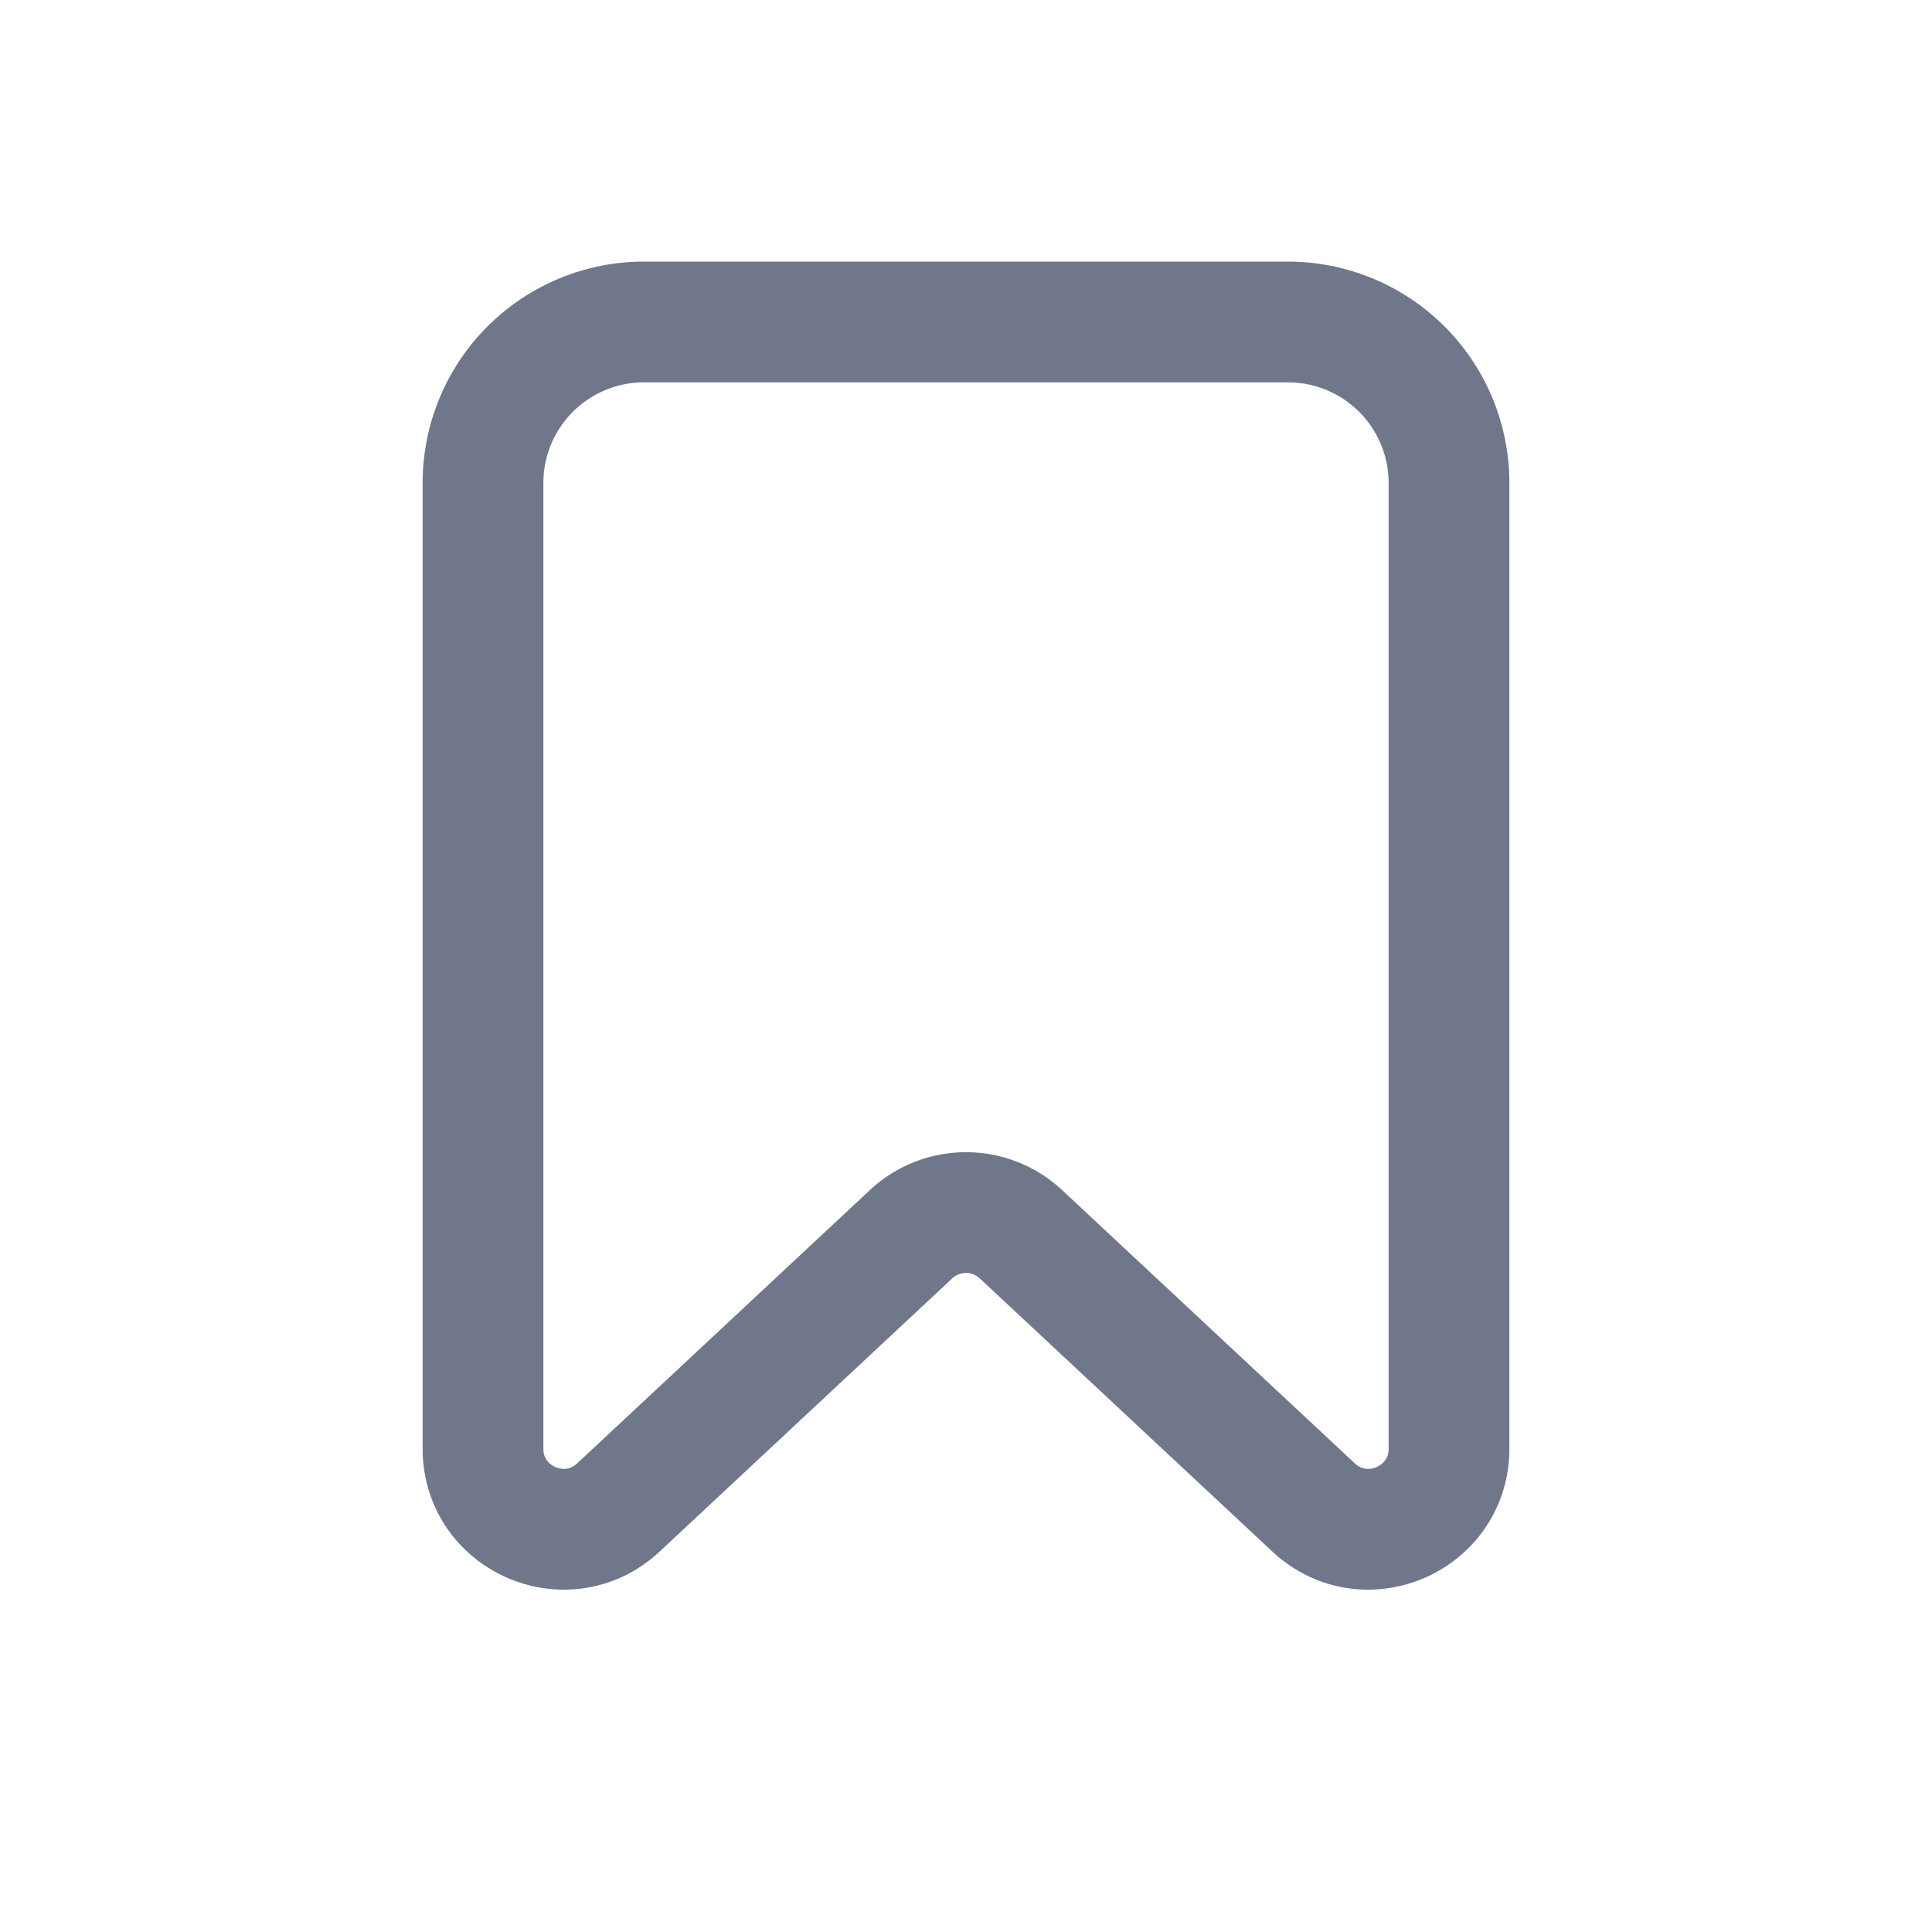 <svg xmlns="http://www.w3.org/2000/svg" width="32" height="32" fill="none"><path stroke="#70778B" stroke-width="2" d="M8 8a2.667 2.667 0 0 1 2.667-2.667h10.666A2.667 2.667 0 0 1 24 8v15.994c0 1.166-1.391 1.77-2.243.974l-4.847-4.525a1.333 1.333 0 0 0-1.82 0l-4.847 4.525C9.391 25.764 8 25.16 8 23.994V8Z" clip-rule="evenodd"/></svg>